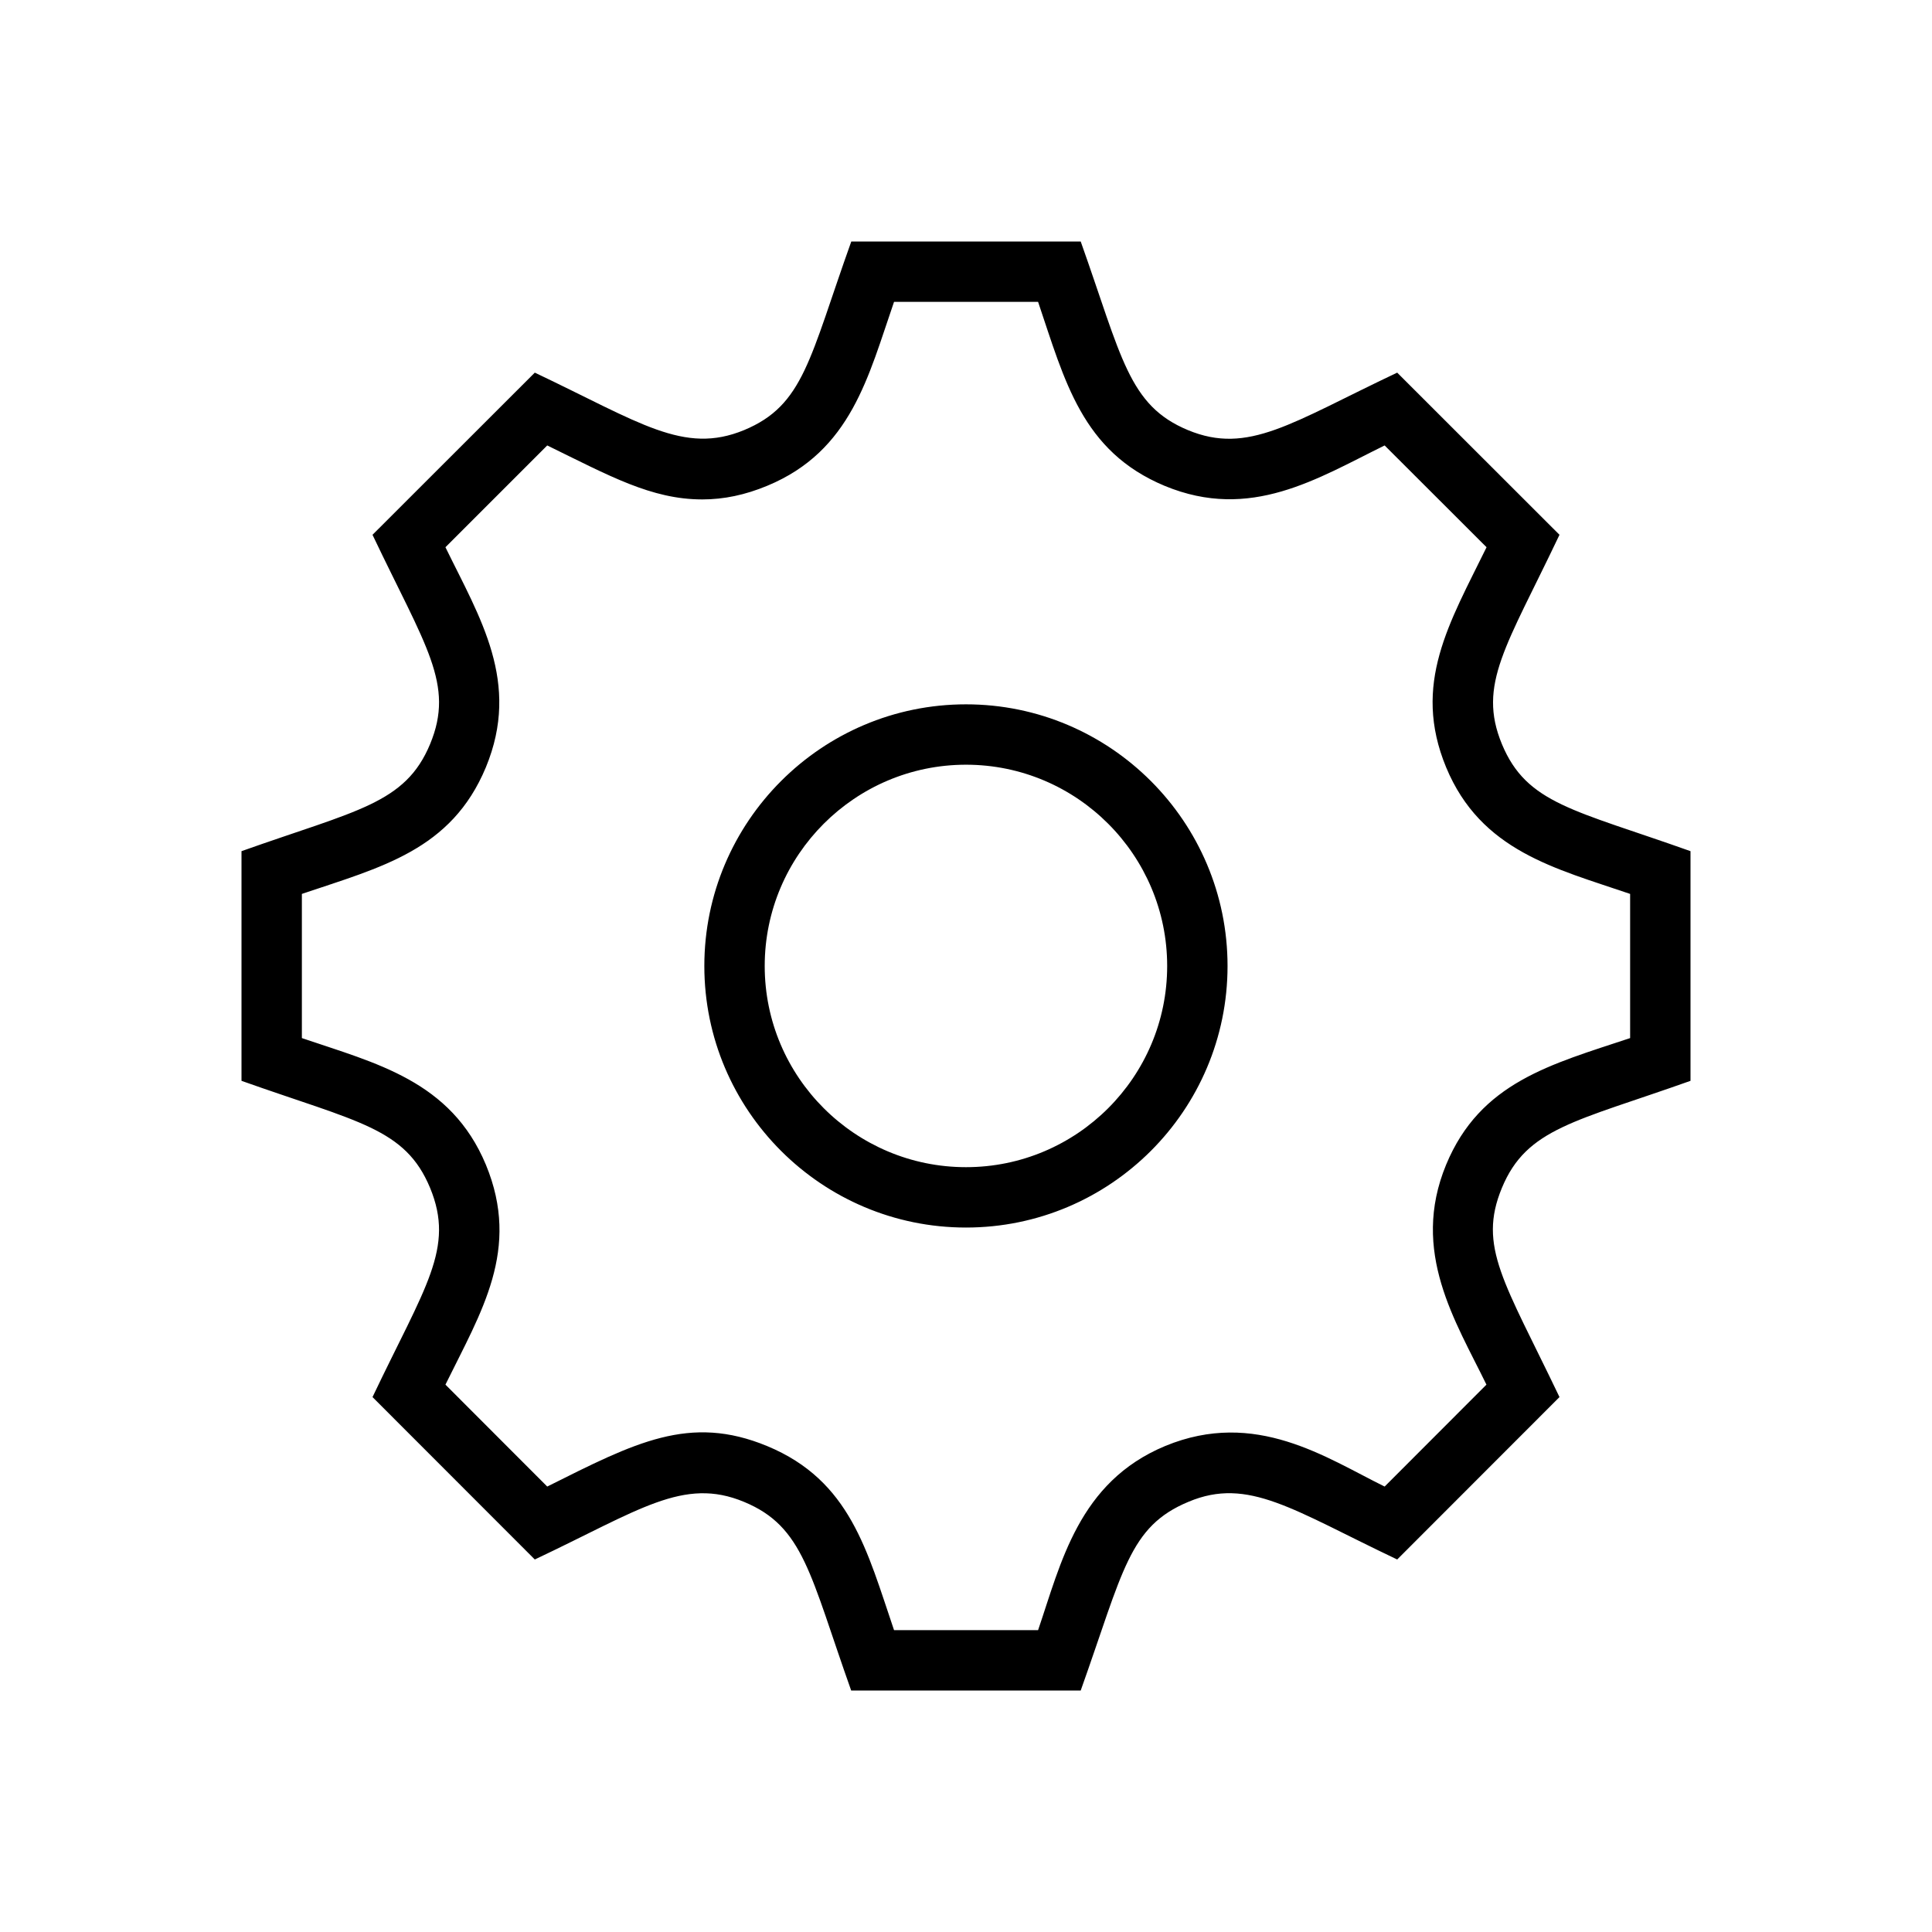 <svg width="16" height="16" viewBox="0 0 16 16" fill="none" xmlns="http://www.w3.org/2000/svg">
<path fill-rule="evenodd" clip-rule="evenodd" d="M8 6.333C7.081 6.333 6.333 7.081 6.333 8C6.333 8.919 7.081 9.666 8 9.666C8.919 9.666 9.666 8.919 9.666 8C9.666 7.081 8.919 6.333 8 6.333ZM8 10.166C6.805 10.166 5.833 9.195 5.833 8C5.833 6.805 6.805 5.833 8 5.833C9.195 5.833 10.166 6.805 10.166 8C10.166 9.195 9.195 10.166 8 10.166ZM7.404 13.5H8.597C8.786 12.948 8.931 12.274 9.65 11.975C10.398 11.666 10.983 12.073 11.467 12.311L12.31 11.467C12.056 10.944 11.678 10.367 11.976 9.646C12.259 8.962 12.845 8.815 13.5 8.597V7.403C12.883 7.192 12.264 7.049 11.976 6.354C11.691 5.664 12.005 5.157 12.311 4.532L11.467 3.689C10.909 3.963 10.357 4.318 9.646 4.024C8.96 3.738 8.819 3.156 8.597 2.5H7.404C7.191 3.115 7.051 3.734 6.354 4.023C6.171 4.099 5.995 4.136 5.816 4.136C5.394 4.136 5.046 3.94 4.532 3.689L3.689 4.532C3.976 5.12 4.314 5.651 4.024 6.354C3.738 7.042 3.156 7.181 2.5 7.403V8.597C3.113 8.806 3.734 8.95 4.024 9.646C4.314 10.348 3.986 10.862 3.689 11.467L4.532 12.311C5.258 11.948 5.71 11.709 6.354 11.976C7.043 12.262 7.181 12.845 7.404 13.5ZM8.95 14H7.049C6.708 13.041 6.657 12.643 6.162 12.438C5.66 12.229 5.297 12.505 4.429 12.915L3.085 11.57C3.522 10.652 3.768 10.338 3.562 9.838C3.356 9.342 2.966 9.294 2 8.951V7.049C2.953 6.71 3.356 6.658 3.562 6.162C3.767 5.667 3.526 5.356 3.085 4.429L4.429 3.086C5.3 3.499 5.662 3.768 6.162 3.562C6.658 3.356 6.703 2.97 7.05 2H8.95C9.291 2.959 9.345 3.357 9.838 3.562C10.338 3.769 10.692 3.502 11.571 3.086L12.915 4.429C12.476 5.353 12.234 5.668 12.438 6.162C12.644 6.658 13.034 6.705 14 7.049V8.951C13.047 9.29 12.643 9.342 12.438 9.838C12.236 10.325 12.46 10.618 12.915 11.57L11.571 12.915C10.707 12.505 10.338 12.229 9.843 12.437C9.349 12.642 9.303 13.01 8.95 14Z" fill="black"/>
</svg>
